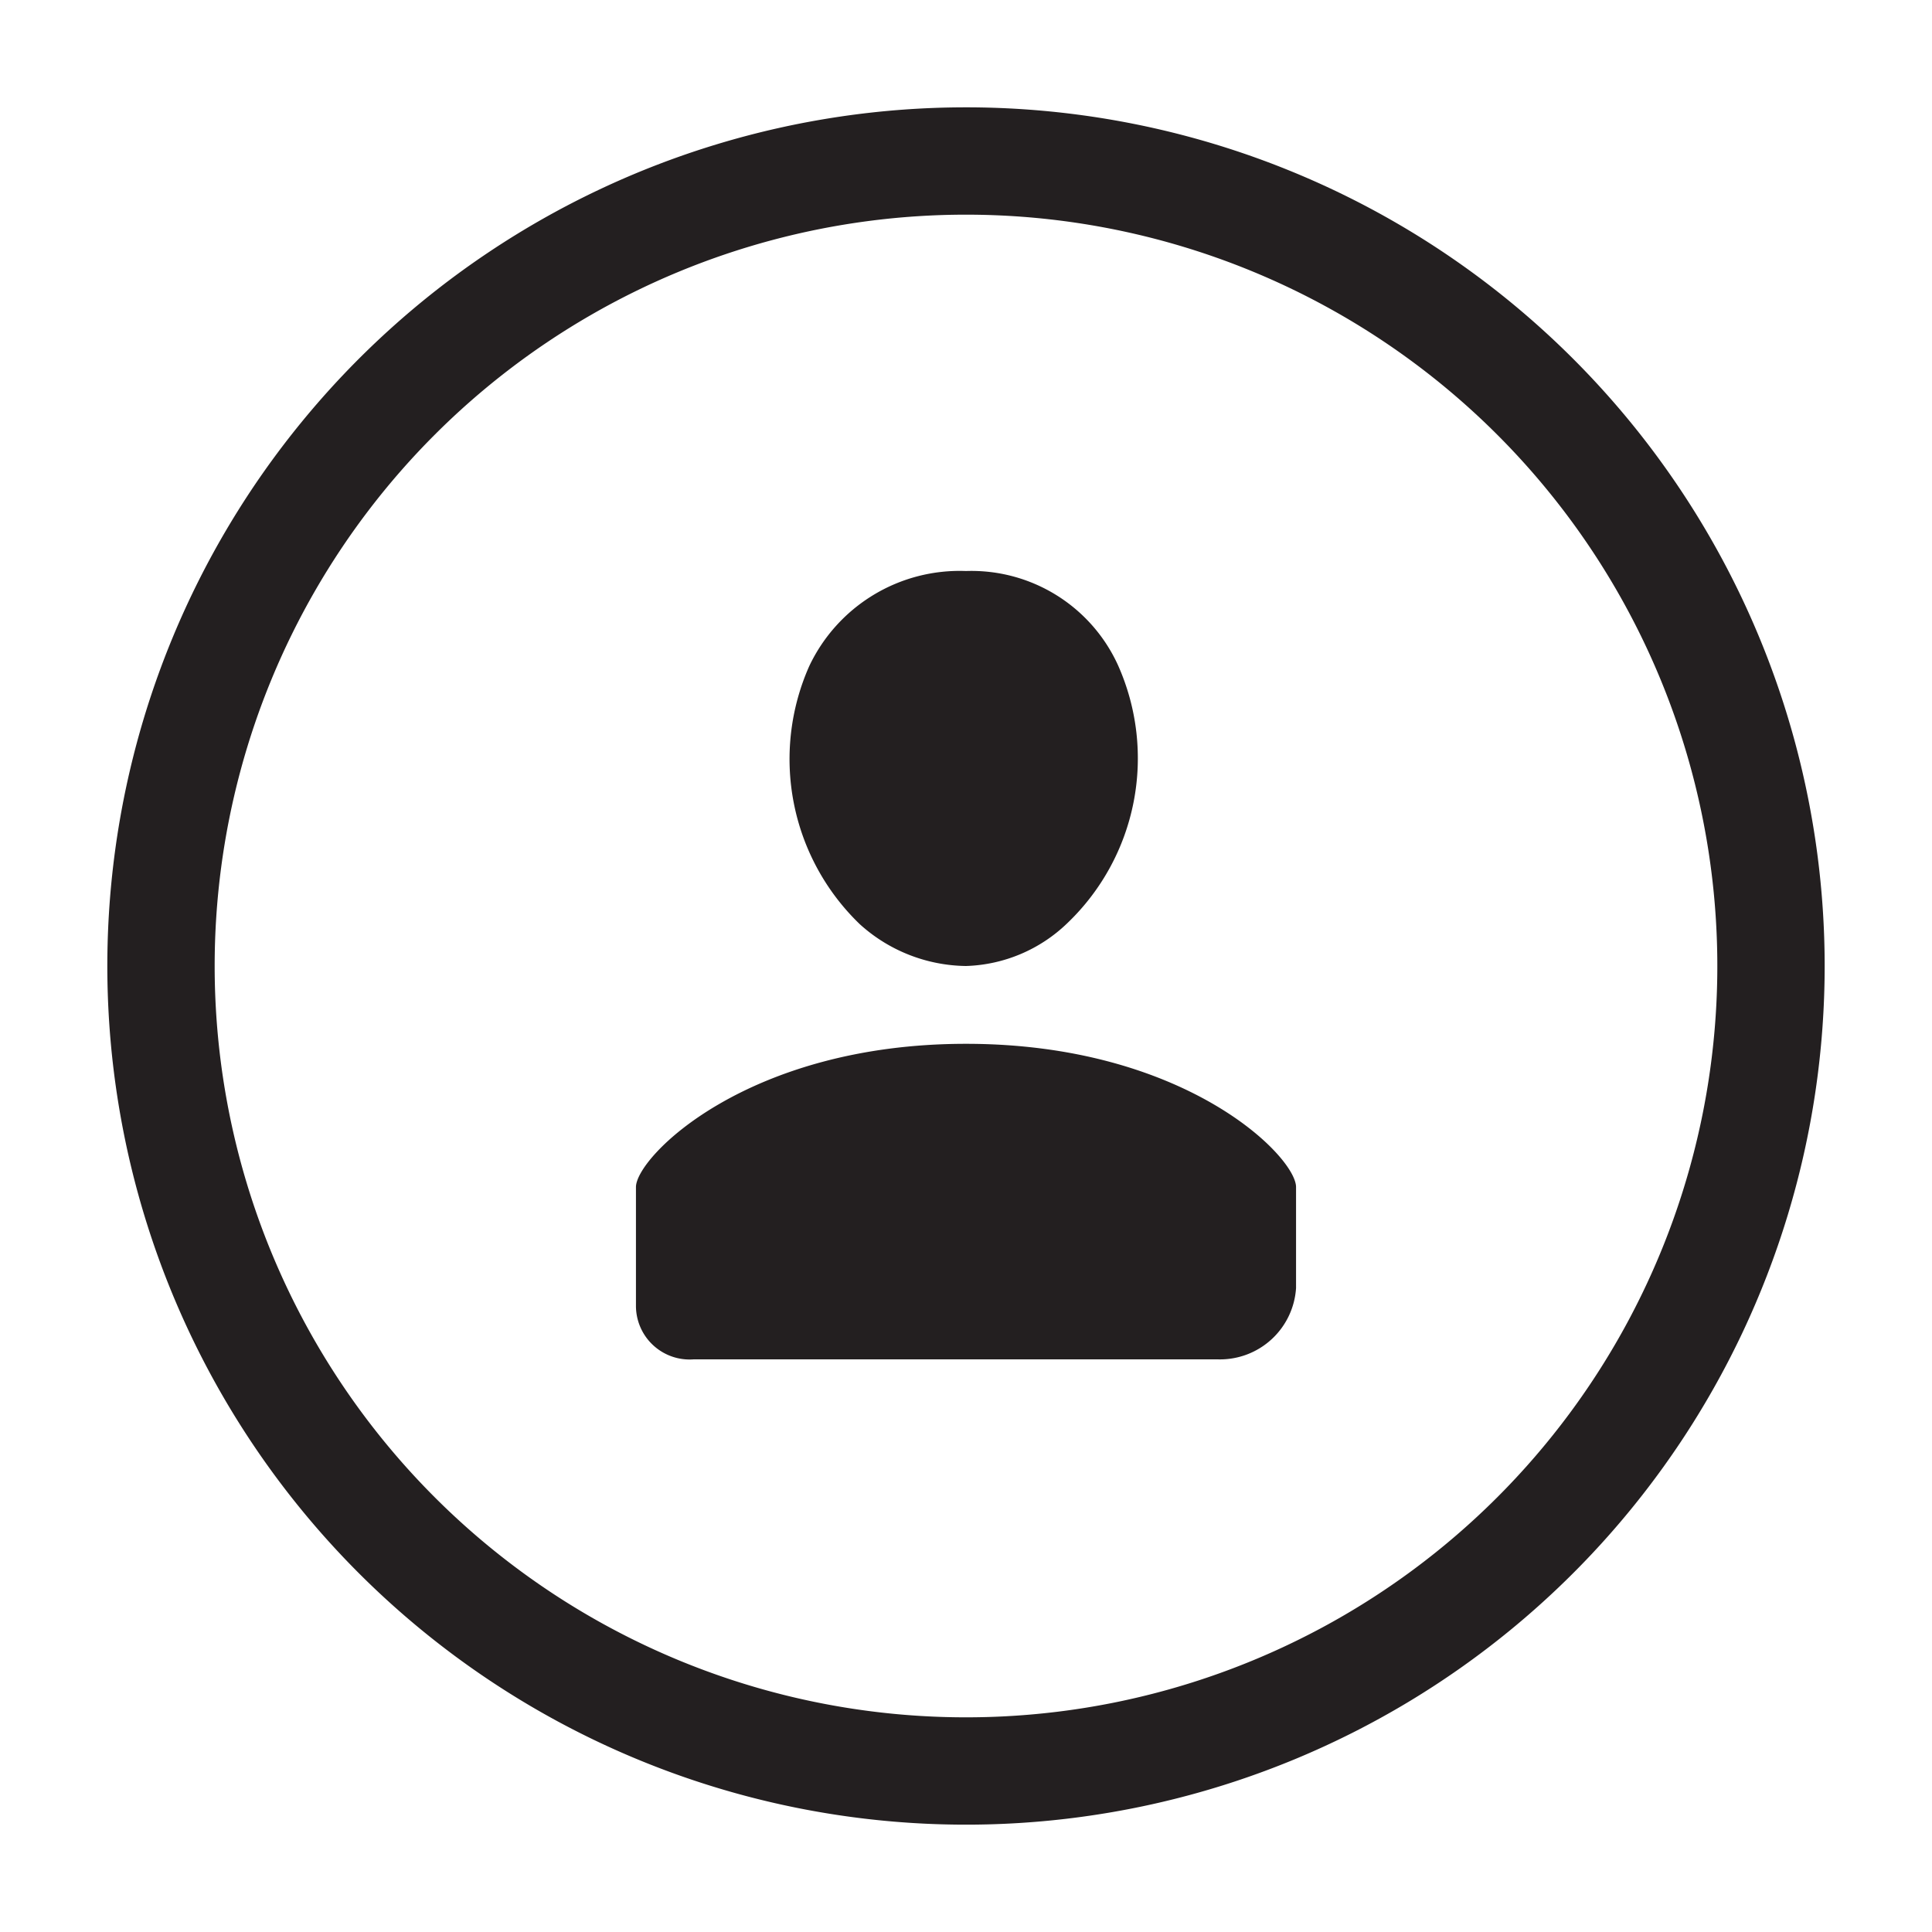 <svg xmlns="http://www.w3.org/2000/svg" viewBox="0 0 36 36"><defs><style>.cls-1{fill:#231f20;}</style></defs><title>contact icon</title><g id="Layer_2" data-name="Layer 2"><path class="cls-1" d="M18,4A14,14,0,1,1,4,18,14,14,0,0,1,18,4m0-2A16,16,0,1,0,34,18,16,16,0,0,0,18,2Z"/><path class="cls-1" d="M24.15,22.62v-.5c0-.57-2.07-2.67-6.15-2.67s-6.15,2.11-6.15,2.67v2.21a1,1,0,0,0,1.07,1H22.7A1.42,1.42,0,0,0,24.15,24Z"/><path class="cls-1" d="M18,18a2.84,2.84,0,0,0,1.89-.8,4.25,4.25,0,0,0,.94-4.81A3,3,0,0,0,18,10.64a3.1,3.1,0,0,0-2.92,1.77,4.27,4.27,0,0,0,.94,4.81A3,3,0,0,0,18,18Z"/></g></svg>
